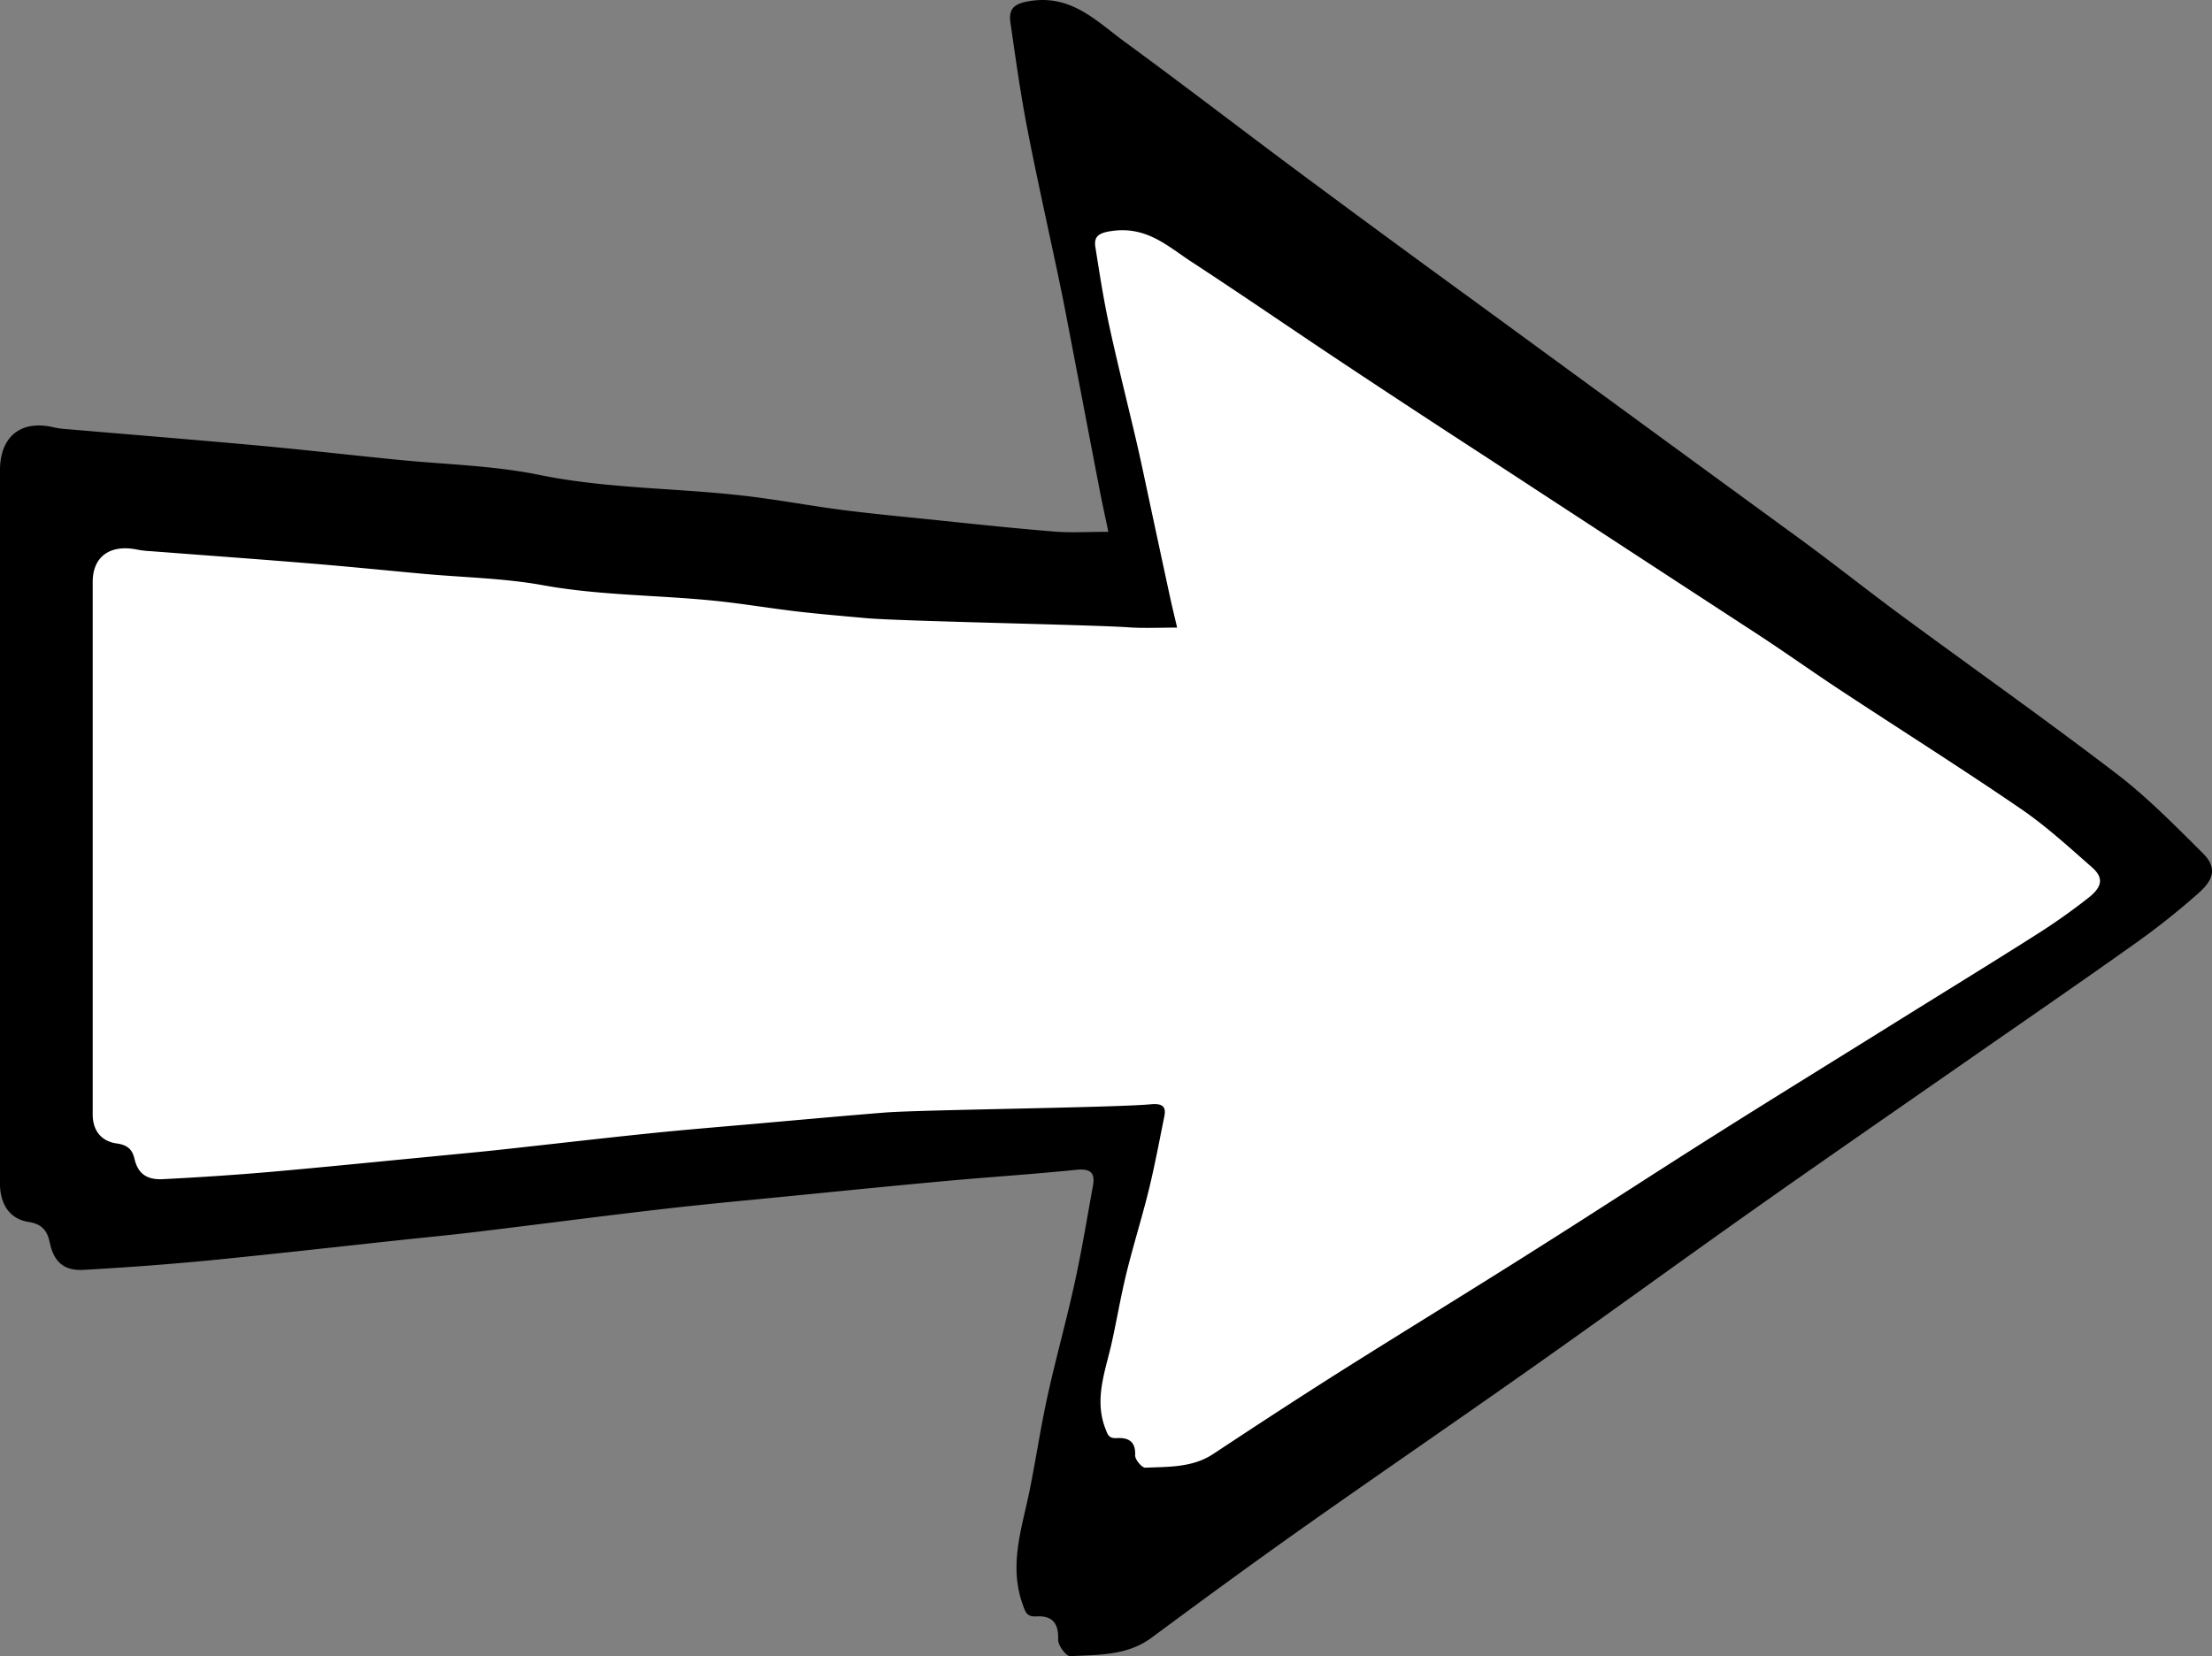 <svg id="Layer_1" data-name="Layer 1" xmlns="http://www.w3.org/2000/svg" viewBox="0 0 639.53 478.97"><rect x="0" y="0" width="639.53" height="478.97" fill="#808080" stroke="none"/><defs><style>.cls-1{fill:#fff;}</style></defs><path d="M440.68,177.3c-.91-4.39-1.79-8.37-2.56-12.36-2.48-12.82-4.91-25.64-7.37-38.45-1.35-7-2.64-14-4.09-20.94-3.13-15-6.54-30-9.46-45.11-1.95-10.06-3.35-20.22-4.82-30.36-.63-4.28,1.29-5.6,5.84-6.3,11.93-1.82,19.21,6,27.31,11.91C463.19,48.6,480.52,62,498.08,75q24.15,17.94,48.5,35.63,47.53,34.77,95.1,69.49c9.49,7,18.7,14.3,28.17,21.29,20.8,15.33,41.91,30.24,62.42,45.93,8.88,6.8,16.79,14.9,24.75,22.8,4,3.93,3.64,7.36-1,11.51a214.92,214.92,0,0,1-18.67,14.83c-16.61,11.81-33.42,23.35-50.15,35-20.12,14-40.3,27.94-60.32,42.09-21.1,14.91-42,30.15-63.07,45-22.18,15.67-44.6,31-66.78,46.67-14.74,10.42-29.31,21.09-43.81,31.83-7.14,5.29-15.47,4.94-23.59,5.37-1.13.05-3.52-3.14-3.46-4.77.17-4.78-1.69-7-6.33-6.73-2.83.14-3.13-1.26-4-3.68-4-11.48,0-22.25,2.18-33.23,1.78-8.89,3.11-17.87,5.06-26.71,2.41-11,5.45-21.77,7.84-32.73,2.05-9.34,3.61-18.79,5.31-28.2.65-3.64-.61-5-4.67-4.61-12.54,1.29-25.13,2.08-37.68,3.23-14.84,1.35-29.67,2.85-44.49,4.31-12.39,1.23-24.79,2.35-37.16,3.78-17.48,2-34.92,4.31-52.39,6.42-8.06,1-16.13,1.77-24.2,2.63-18.15,1.95-36.28,4-54.45,5.8-12.23,1.19-24.5,2.08-36.78,2.78-5.61.32-8.6-2.27-9.77-7.85-.74-3.53-2.29-5.39-6.09-6-5.41-.82-8.32-5-8.32-11.21q0-49.9,0-99.81,0-53.16,0-106.3c0-9.92,6.17-14.76,15.67-12.44a28.91,28.91,0,0,0,4.46.55c18.35,1.58,36.71,3.05,55.06,4.73,13,1.2,26.08,2.7,39.13,4,13.86,1.41,28,1.67,41.55,4.43,19.51,4,39.28,3.76,58.87,6,9.69,1.09,19.29,2.92,29,4.18,7.88,1,15.8,1.77,23.71,2.57,12.17,1.25,24.34,2.58,36.54,3.58C429.28,177.65,434.43,177.3,440.68,177.3Z" transform="translate(-120.24 -23.51)"/><path class="cls-1" d="M460.57,205c-.76-3.28-1.5-6.25-2.14-9.24q-3.1-14.35-6.17-28.73c-1.12-5.22-2.2-10.45-3.41-15.65-2.62-11.24-5.47-22.44-7.91-33.71-1.63-7.51-2.8-15.1-4-22.68-.52-3.2,1.08-4.18,4.89-4.7,10-1.37,16.06,4.46,22.84,8.89,14.76,9.65,29.25,19.63,43.93,29.38q20.19,13.41,40.56,26.63,39.75,26,79.51,51.92c7.94,5.2,15.63,10.69,23.55,15.91,17.39,11.46,35.05,22.6,52.2,34.33,7.42,5.07,14,11.13,20.69,17,3.31,2.94,3,5.5-.83,8.6A179.29,179.29,0,0,1,708.63,294c-13.9,8.82-28,17.44-41.94,26.15-16.82,10.48-33.7,20.88-50.44,31.45-17.64,11.14-35.08,22.53-52.73,33.66C545,397,526.23,408.45,507.68,420.16c-12.32,7.79-24.5,15.76-36.63,23.78-6,4-12.93,3.7-19.72,4-.95,0-2.94-2.35-2.9-3.56.15-3.58-1.41-5.22-5.29-5-2.37.11-2.61-.94-3.31-2.74-3.32-8.58,0-16.63,1.83-24.83,1.48-6.65,2.6-13.36,4.22-20,2-8.18,4.56-16.26,6.56-24.45,1.71-7,3-14,4.44-21.08.54-2.71-.51-3.75-3.9-3.44-10.49,1-66.6,1.56-77.1,2.41-12.4,1-24.8,2.13-37.2,3.23-10.35.91-20.72,1.75-31.06,2.82-14.62,1.51-29.2,3.22-43.81,4.8-6.74.72-13.49,1.32-20.24,2-15.17,1.45-30.33,3-45.52,4.33-10.23.88-20.49,1.55-30.75,2.07-4.7.24-7.2-1.69-8.17-5.86-.62-2.64-1.91-4-5.09-4.46-4.53-.61-7-3.77-7-8.38q0-37.29,0-74.58,0-39.72,0-79.44c0-7.41,5.15-11,13.1-9.29a27.14,27.14,0,0,0,3.72.41c15.35,1.18,30.7,2.28,46,3.54,10.92.89,21.81,2,32.72,3,11.59,1.06,23.38,1.25,34.74,3.32,16.31,2.95,32.84,2.8,49.23,4.45,8.1.81,16.12,2.18,24.21,3.13,6.59.77,13.21,1.31,19.82,1.92,10.18.92,65.94,1.92,76.14,2.67C451,205.22,455.34,205,460.57,205Z" transform="translate(-120.24 -23.51)"/></svg>